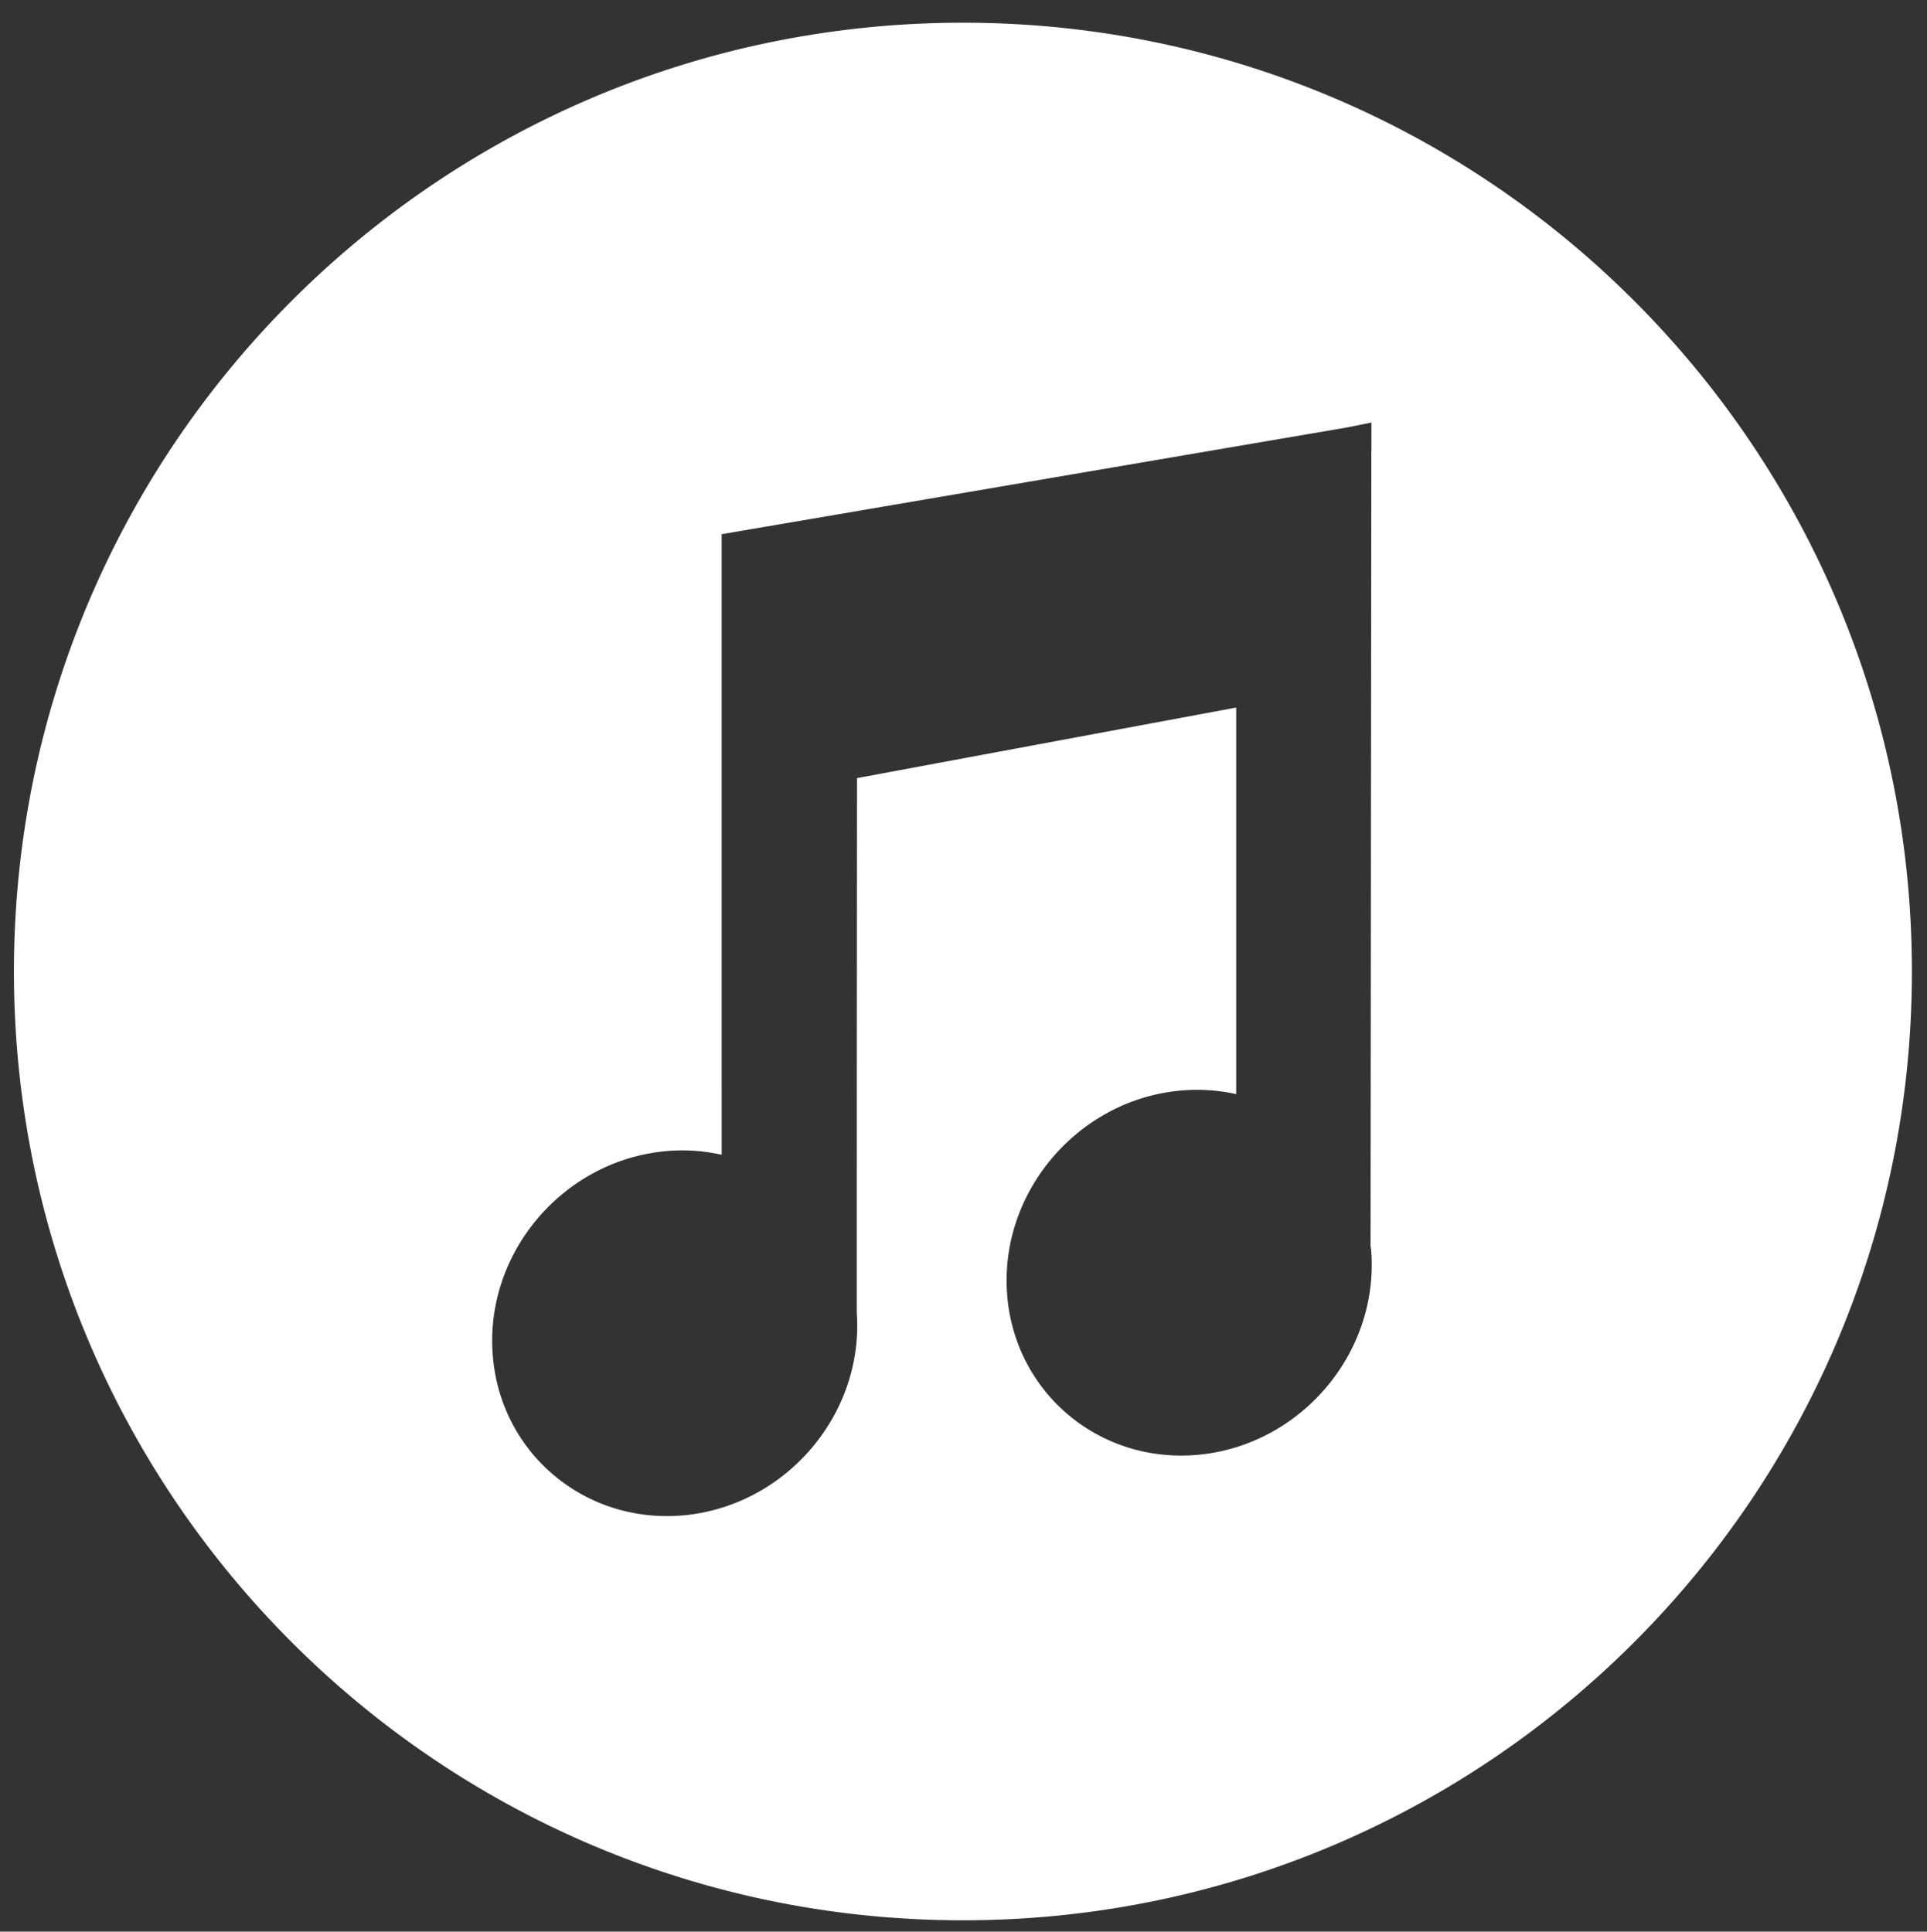 <svg viewBox="0 0 1527 1531" xmlns="http://www.w3.org/2000/svg" xmlns:serif="http://www.serif.com/" fill-rule="evenodd" clip-rule="evenodd" stroke-linejoin="round" stroke-miterlimit="1.414"><rect x="0" y="0" width="1527" height="1531" fill="#333333" stroke="none"/><g serif:id="Plan de travail1" transform="matrix(1.016 0 0 1 -289.787 -254.91)"><path fill="none" d="M285.223 254.91h1502.54v1530.07H285.223z"/><clipPath id="a"><path d="M285.223 254.91h1502.54v1530.07H285.223z"/></clipPath><g clip-path="url(#a)"><path d="M1776.406 1024.91c0-207.665-82.845-395.667-216.782-531.75-133.937-136.082-318.987-220.25-523.377-220.25-204.395 0-389.437 84.168-523.376 220.25-133.94 136.083-216.783 324.085-216.783 531.75 0 207.66 82.842 395.67 216.783 531.75 133.939 136.08 318.98 220.25 523.376 220.25 204.39 0 389.44-84.17 523.377-220.25 133.937-136.08 216.782-324.09 216.782-531.75zm-928.314 145.25V678.306l13.104-2.274 474.392-82.284.453-.092 18.819-3.834v21.604h-.06l-.63 631.114.148.88c.168 1.03.296 2.06.394 3.1 2.923 39.58-10.207 77.35-33.81 106.45-23.621 29.1-57.716 49.55-96.732 54.5-2.194.28-4.547.51-7.047.7-36.604 2.81-70.738-8.84-96.89-30.41-26.181-21.6-44.291-53.11-48.829-89.99-.275-2.34-.502-4.69-.669-7.04-2.982-39.51 10.177-77.3 33.81-106.42 23.631-29.13 57.765-49.61 96.722-54.5 11.83-1.5 23.8-1.48 35.62.07 4.232.55 8.406 1.3 12.52 2.24V815.708l-295.772 55.927-.15 205.585c-.014 24.59-.03 49.11-.03 218.19 2.722 39.23-10.365 76.63-33.778 105.51-23.606 29.11-57.72 49.58-96.703 54.53-2.085.26-4.342.48-6.758.67-36.752 2.86-70.982-8.81-97.19-30.45-26.242-21.66-44.358-53.26-48.848-90.22-.248-2.05-.466-4.29-.65-6.73-3.023-39.56 10.076-77.35 33.689-106.47 23.609-29.11 57.735-49.57 96.758-54.46a138.21 138.21 0 0 1 35.603.11c4.231.56 8.406 1.32 12.514 2.26z" fill="#fff"/><path fill="none" d="M28.37.91h2015.753v2048H28.37z"/></g></g></svg>